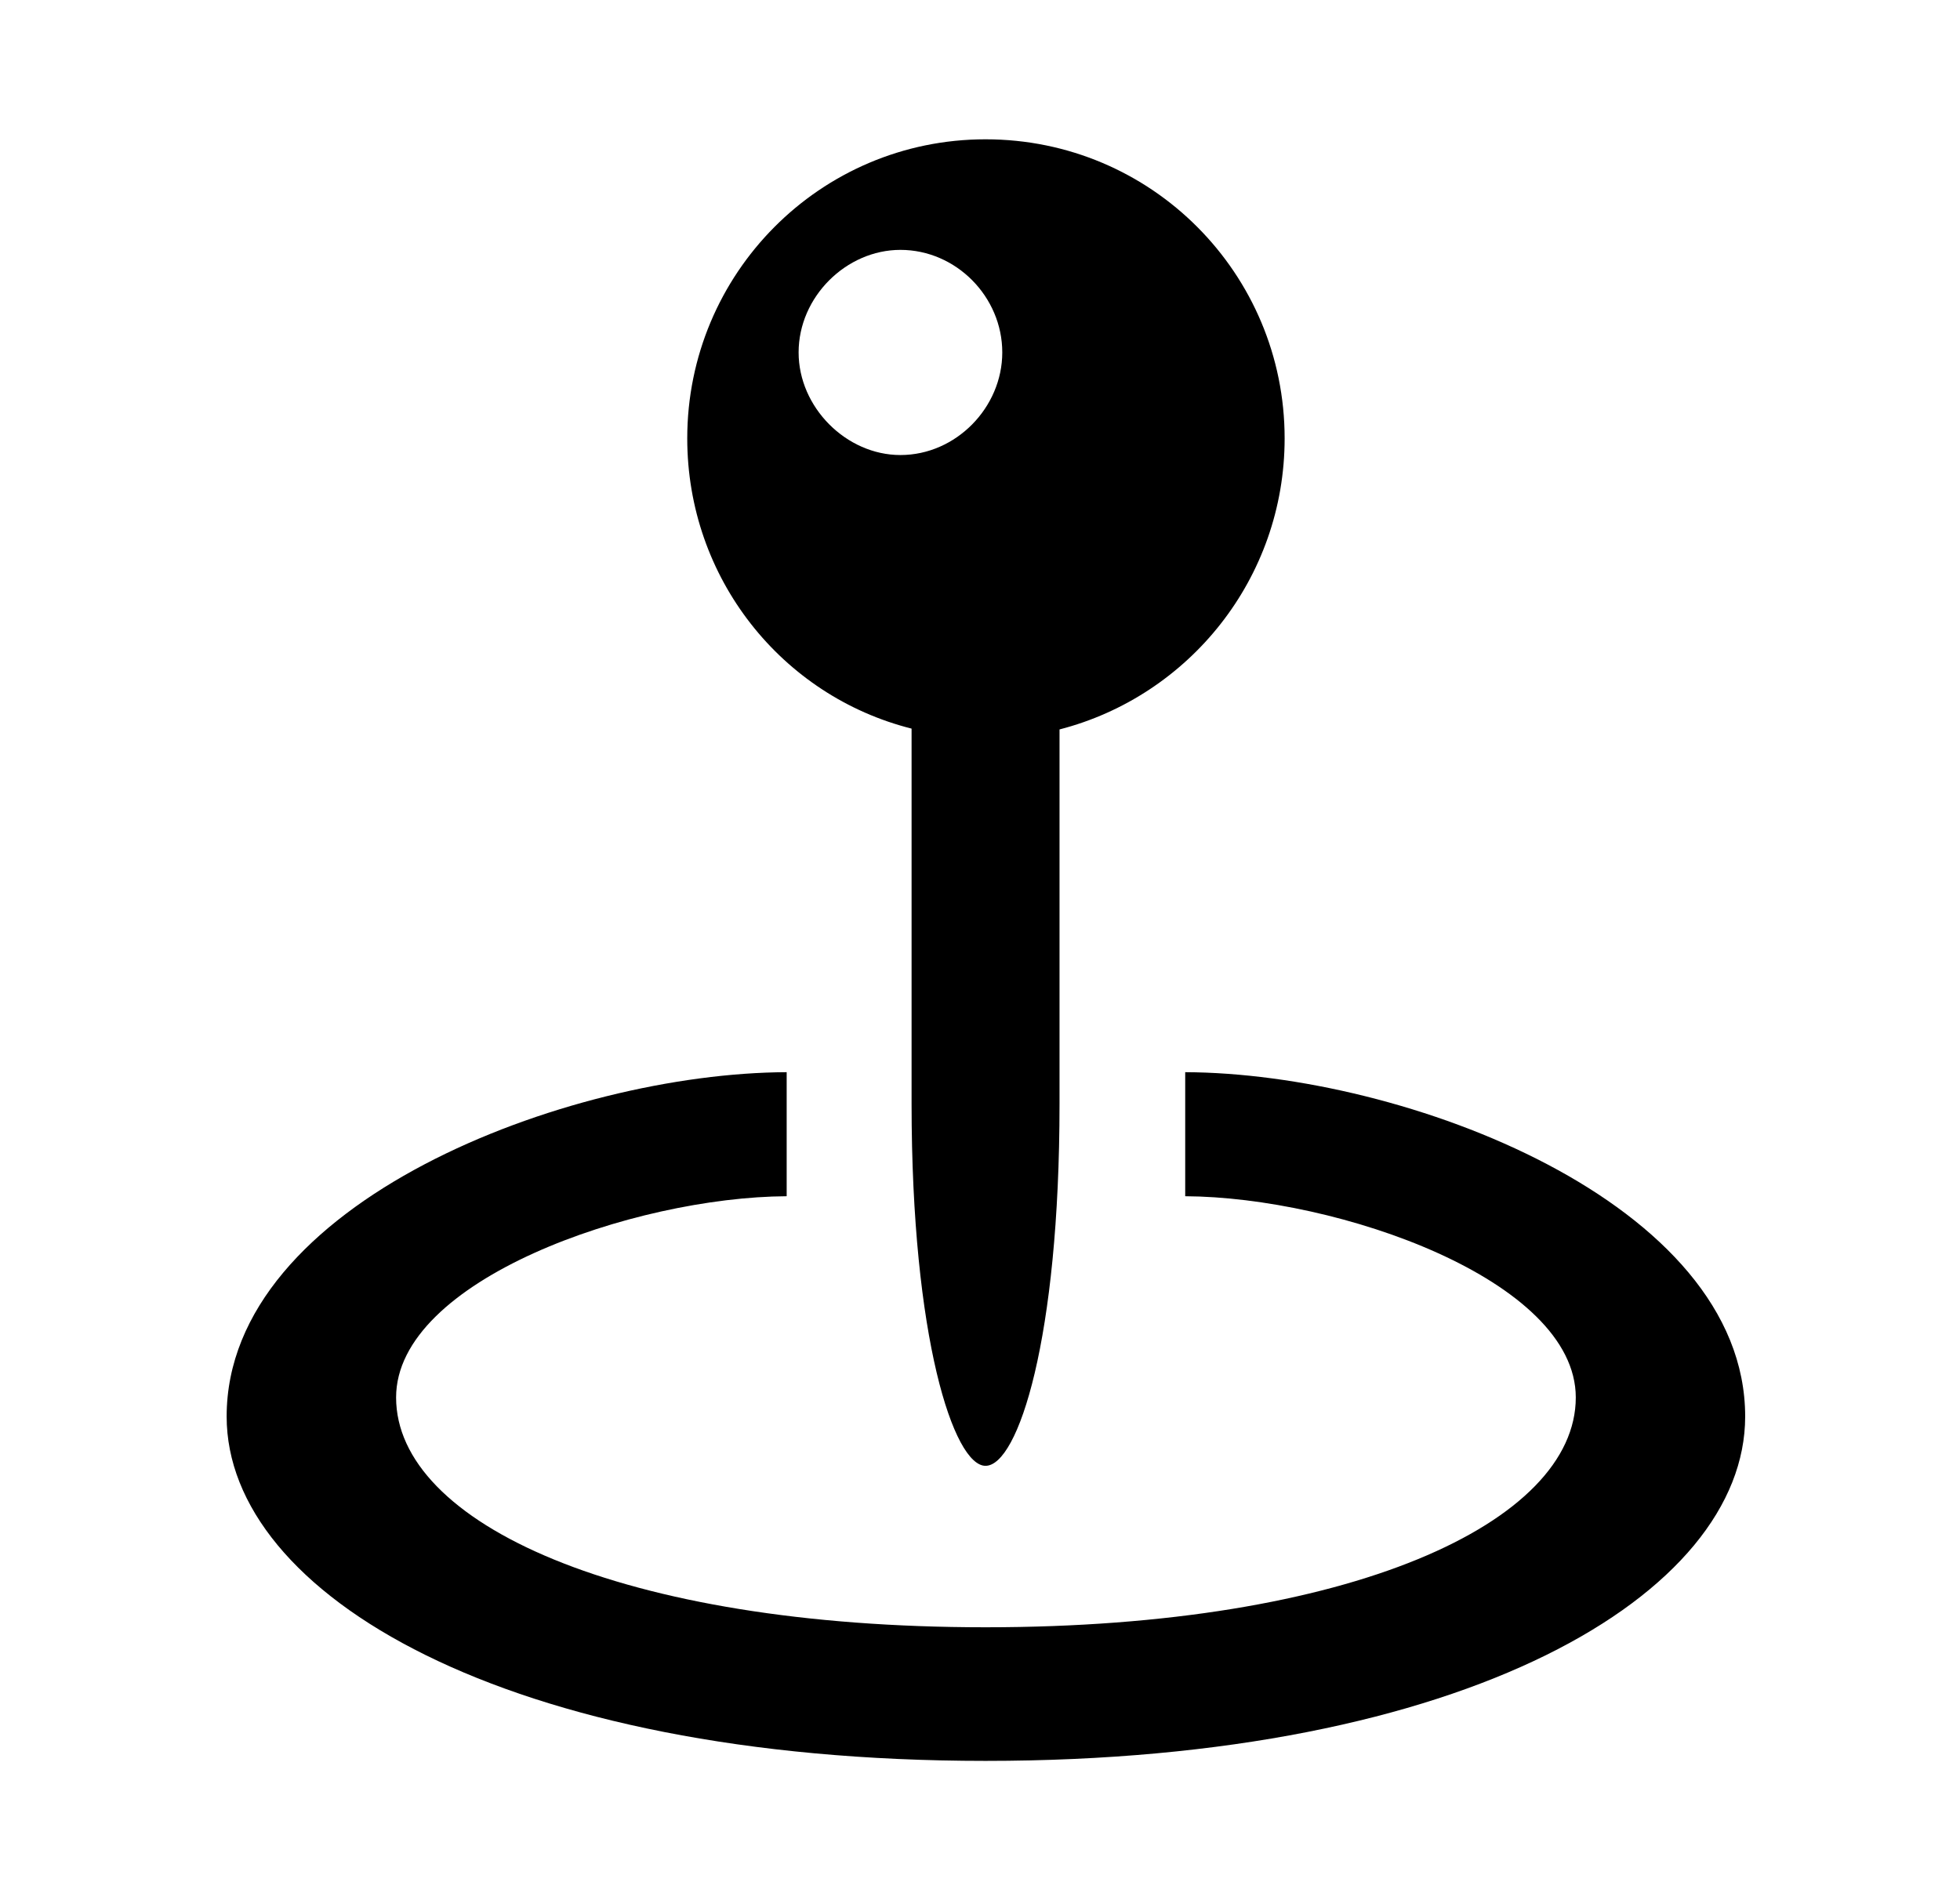 <svg width="33" height="32" viewBox="0 0 33 32" fill="none" xmlns="http://www.w3.org/2000/svg">
<path d="M16.593 24.685C17.142 24.685 17.839 22.543 17.839 18.592V12.284C20.022 11.721 21.629 9.739 21.629 7.382C21.629 4.61 19.392 2.346 16.593 2.346C13.807 2.346 11.571 4.61 11.571 7.382C11.571 9.739 13.165 11.721 15.348 12.27V18.592C15.348 22.529 16.058 24.685 16.593 24.685ZM15.16 7.663C14.249 7.663 13.446 6.86 13.446 5.935C13.446 4.998 14.249 4.208 15.16 4.208C16.098 4.208 16.875 4.998 16.875 5.935C16.875 6.86 16.098 7.663 15.16 7.663ZM16.593 29.654C24.696 29.654 29.383 26.842 29.383 23.855C29.383 20.252 23.651 18.069 19.955 18.056V20.145C22.526 20.159 26.531 21.552 26.531 23.534C26.531 25.636 22.754 27.404 16.593 27.404C10.446 27.404 6.669 25.65 6.669 23.534C6.669 21.552 10.674 20.159 13.245 20.145V18.056C9.549 18.069 3.816 20.252 3.816 23.855C3.816 26.842 8.504 29.654 16.593 29.654Z" fill="black"/>
</svg>
